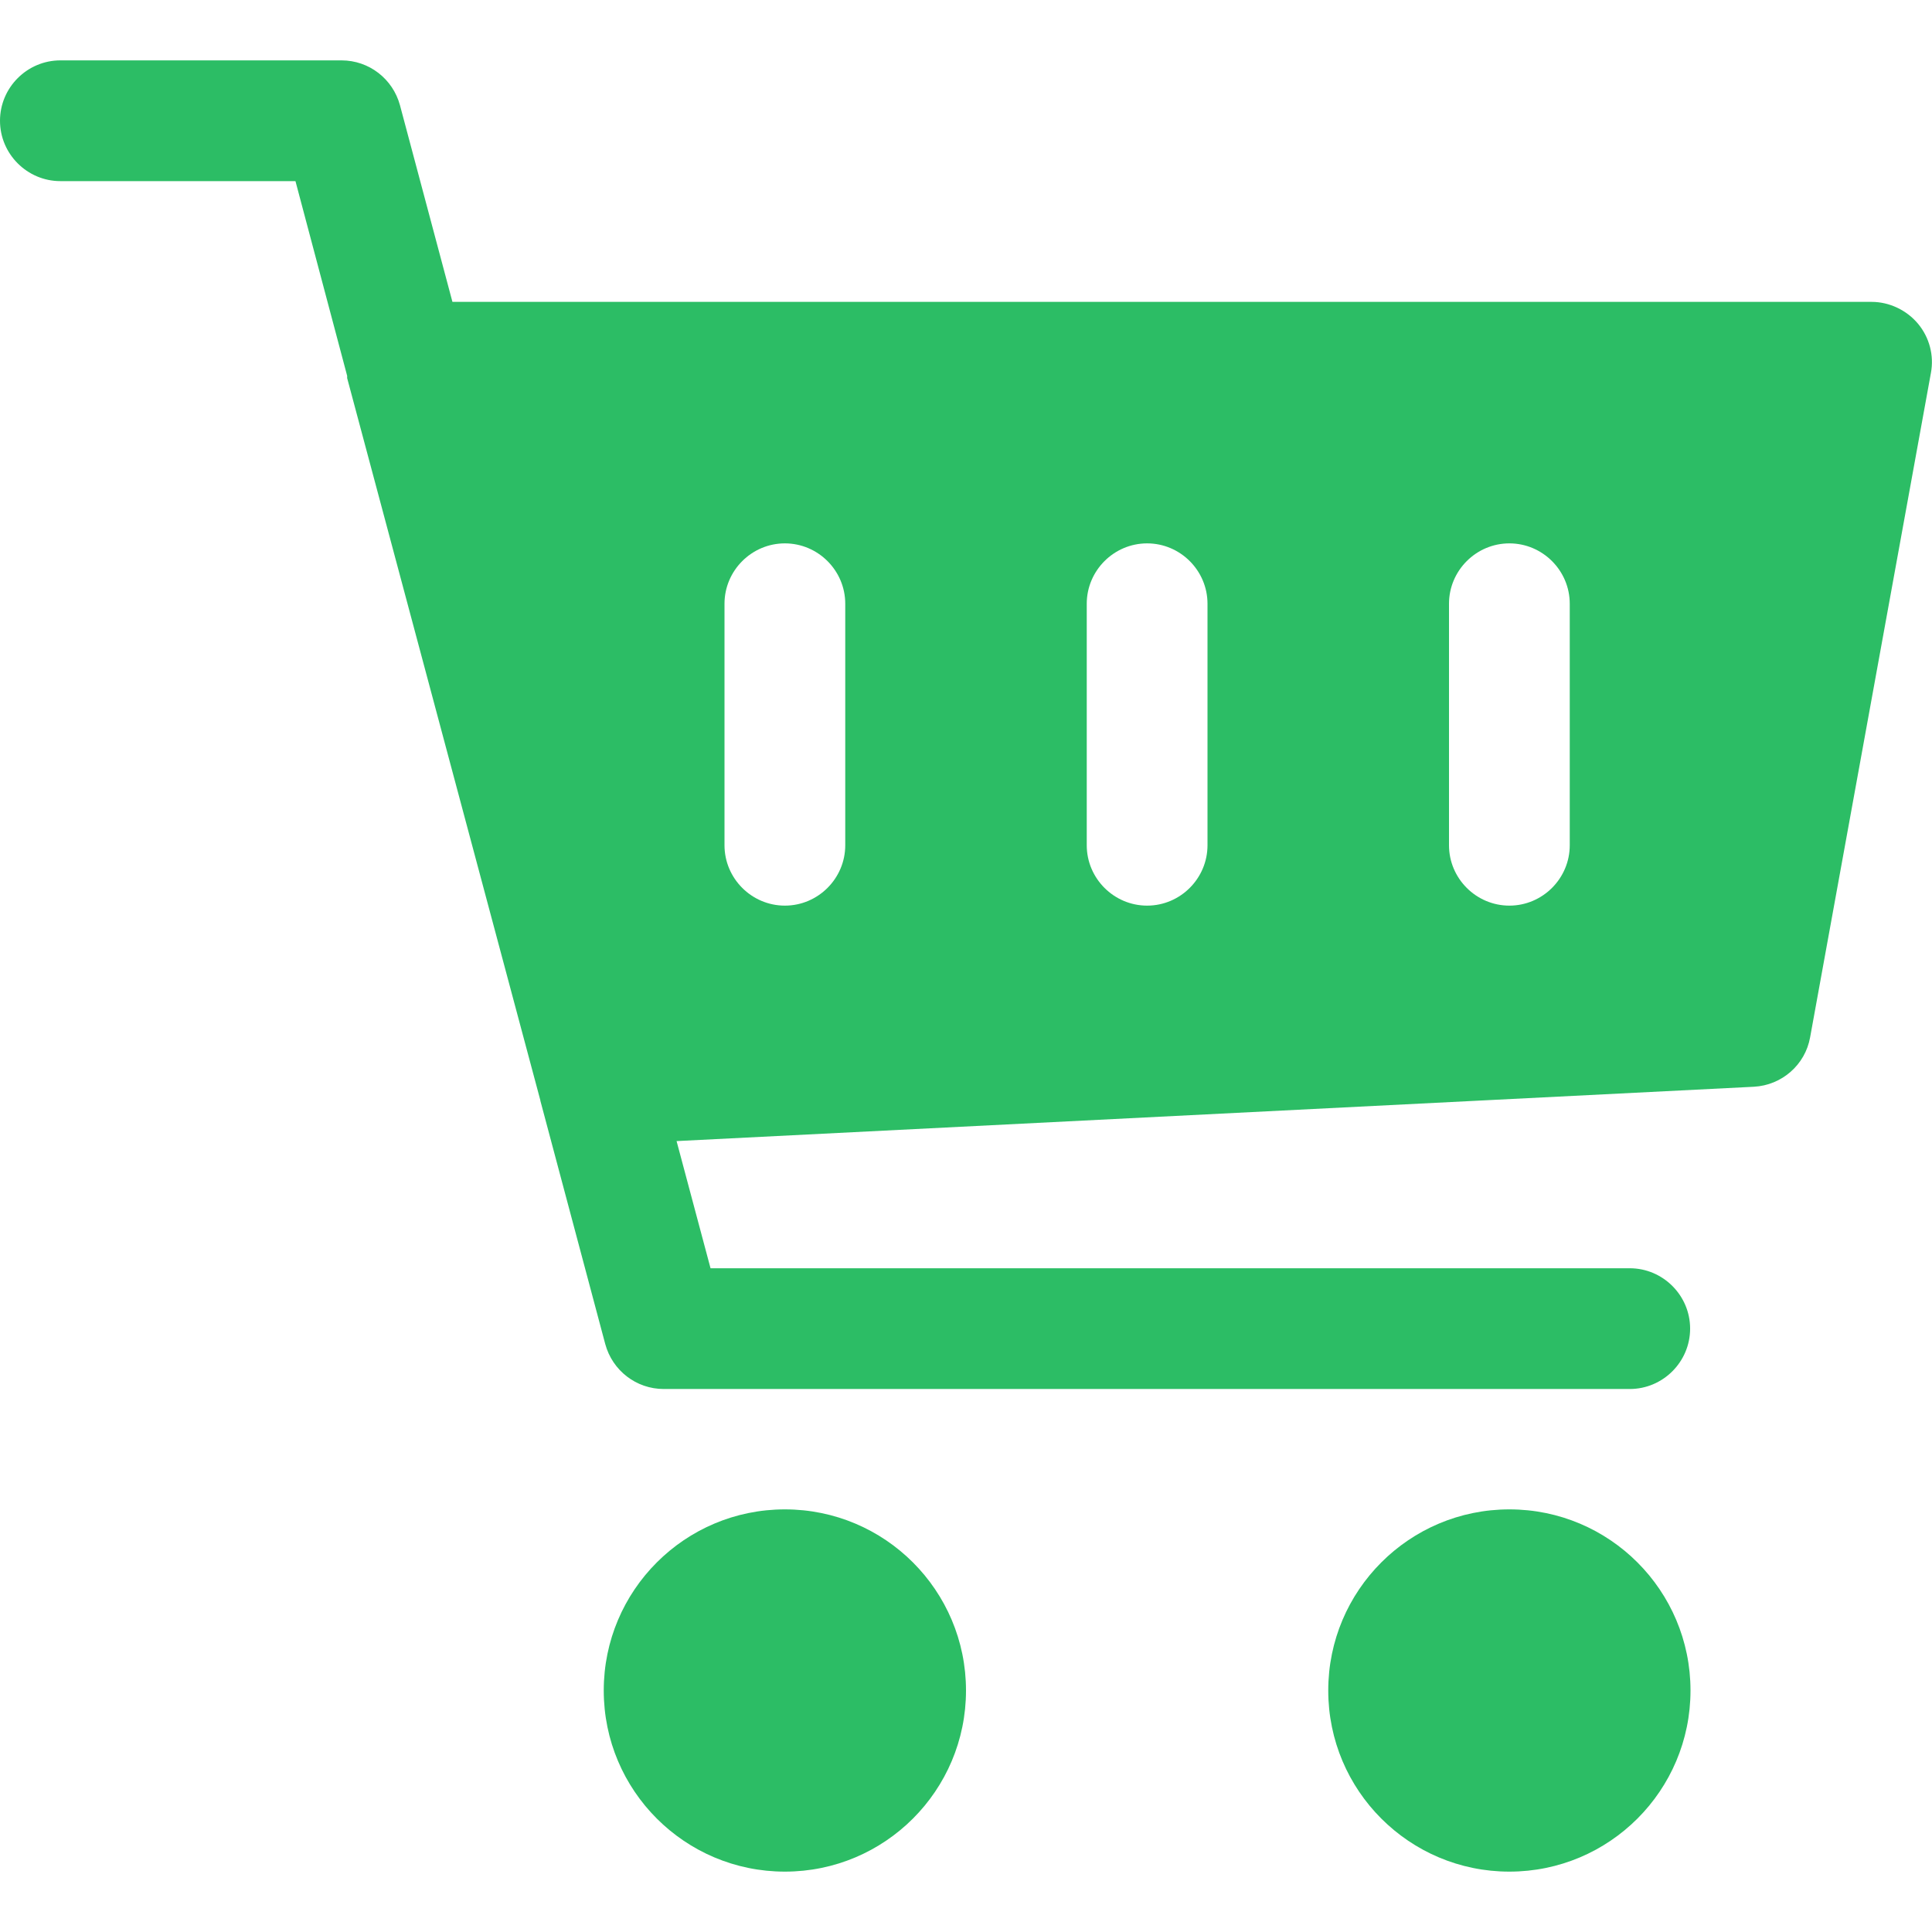 <?xml version="1.0" encoding="utf-8"?>
<!-- Generator: Adobe Illustrator 24.1.0, SVG Export Plug-In . SVG Version: 6.00 Build 0)  -->
<svg version="1.1" id="Capa_1" xmlns="http://www.w3.org/2000/svg" xmlns:xlink="http://www.w3.org/1999/xlink" x="0px" y="0px"
	 viewBox="0 0 512 512" style="enable-background:new 0 0 512 512;" xml:space="preserve">
<style type="text/css">
	.st0{fill:#2CBD65;}
</style>
<g>
	<g>
		<path class="st0" d="M508.3,85.8c-3-3.6-7.6-5.8-12.3-5.8H119.9L106,27.9c-1.9-7-8.2-11.9-15.5-11.9H16C7.2,16,0,23.2,0,32
			s7.2,16,16,16h62.3L92,99.6c0,0.2,0,0.4,0,0.6l51.2,191.4c0,0,0,0,0,0.1l17.2,64.5c1.9,7,8.2,11.9,15.5,11.9h256
			c8.8,0,16-7.2,16-16s-7.2-16-16-16H188.3l-9-33.7L464.8,288c7.4-0.4,13.6-5.8,14.9-13.1l32-176C512.6,94.2,511.3,89.4,508.3,85.8z
			 M224,224c0,8.8-7.2,16-16,16s-16-7.2-16-16v-64c0-8.8,7.2-16,16-16s16,7.2,16,16V224z M320,224c0,8.8-7.2,16-16,16s-16-7.2-16-16
			v-64c0-8.8,7.2-16,16-16s16,7.2,16,16V224z M416,224c0,8.8-7.2,16-16,16s-16-7.2-16-16v-64c0-8.8,7.2-16,16-16s16,7.2,16,16V224z"
			/>
	</g>
</g>
<g>
	<g>
		<circle class="st0" cx="208" cy="448" r="48"/>
	</g>
</g>
<g>
	<g>
		<circle class="st0" cx="400" cy="448" r="48"/>
	</g>
</g>
</svg>
